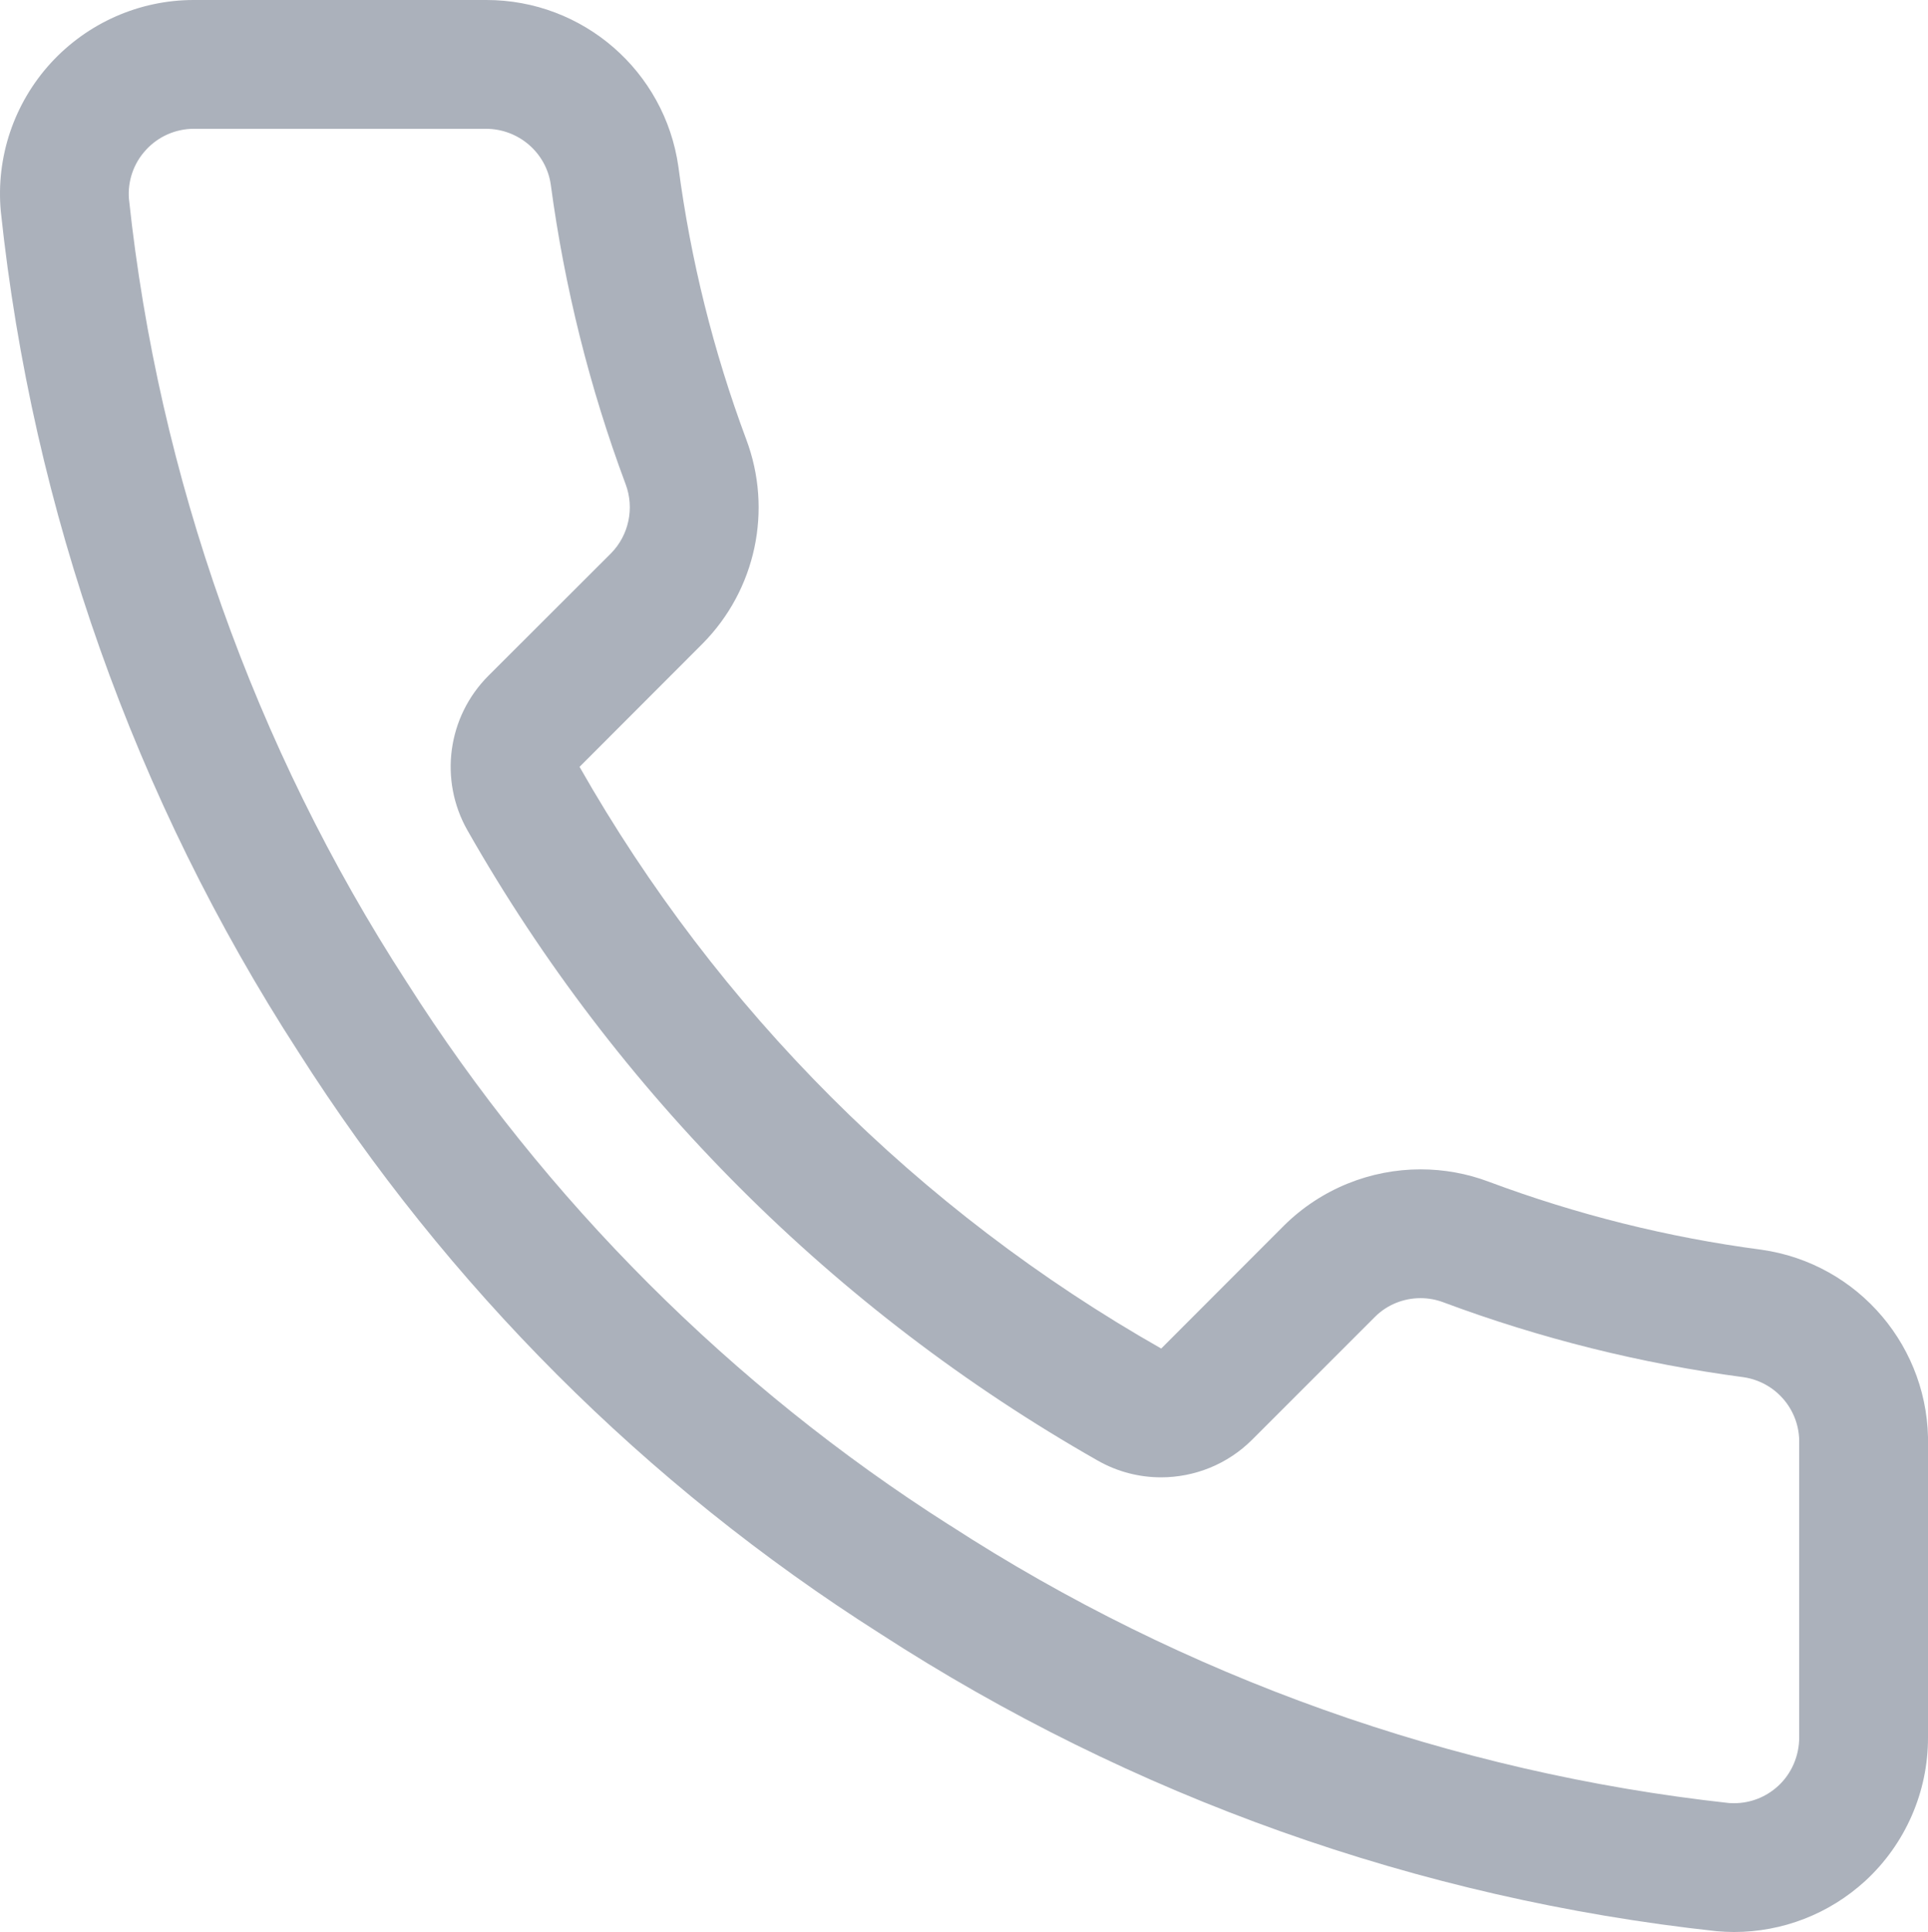 <svg xmlns="http://www.w3.org/2000/svg" width="11.976" height="12" viewBox="0 0 11.976 12"><defs><style>.a{fill:none;stroke-linecap:round;stroke-linejoin:round;}.b,.c{stroke:none;}.c{fill:#abb1bb;}</style></defs><g class="a" transform="translate(-3.168 -3)"><path class="b" d="M15.144,11.984v1.806a1.2,1.2,0,0,1-1.313,1.2,11.917,11.917,0,0,1-5.2-1.849A11.742,11.742,0,0,1,5.021,9.533,11.917,11.917,0,0,1,3.173,4.313,1.2,1.2,0,0,1,4.371,3H6.177a1.2,1.2,0,0,1,1.2,1.036A7.732,7.732,0,0,0,7.8,5.728,1.2,1.2,0,0,1,7.532,7l-.765.765a9.635,9.635,0,0,0,3.613,3.613l.765-.765a1.2,1.2,0,0,1,1.271-.271,7.732,7.732,0,0,0,1.692.422,1.2,1.2,0,0,1,1.036,1.222Z"/><path class="c" d="M 13.939 14.2 C 14.041 14.2 14.138 14.162 14.213 14.093 C 14.296 14.017 14.344 13.907 14.344 13.791 L 14.344 11.984 C 14.344 11.978 14.344 11.971 14.344 11.964 C 14.349 11.76 14.201 11.584 13.998 11.554 C 13.363 11.47 12.737 11.314 12.134 11.089 C 12.089 11.072 12.041 11.063 11.992 11.063 C 11.885 11.063 11.784 11.105 11.711 11.177 L 10.946 11.942 C 10.792 12.096 10.587 12.176 10.38 12.176 C 10.245 12.176 10.109 12.142 9.985 12.071 C 8.353 11.143 7 9.79 6.072 8.158 C 5.894 7.845 5.947 7.452 6.202 7.197 L 6.964 6.436 C 7.074 6.324 7.11 6.156 7.054 6.007 C 6.83 5.407 6.674 4.78 6.589 4.145 C 6.56 3.948 6.389 3.8 6.186 3.8 C 6.183 3.8 6.18 3.8 6.177 3.8 L 4.372 3.8 C 4.259 3.8 4.15 3.848 4.074 3.932 C 3.998 4.014 3.96 4.125 3.969 4.236 C 4.153 5.961 4.749 7.642 5.693 9.098 C 5.694 9.1 5.695 9.102 5.697 9.104 C 6.552 10.451 7.717 11.615 9.063 12.471 C 9.065 12.472 9.068 12.474 9.07 12.475 C 10.519 13.415 12.192 14.011 13.908 14.199 C 13.919 14.199 13.929 14.2 13.939 14.2 M 13.939 15 C 13.903 15 13.867 14.998 13.831 14.995 C 11.978 14.794 10.198 14.16 8.634 13.146 C 7.179 12.222 5.946 10.988 5.021 9.533 C 4.004 7.962 3.37 6.174 3.173 4.313 C 3.142 3.976 3.255 3.642 3.483 3.392 C 3.711 3.143 4.033 3 4.371 3 L 6.177 3 C 6.181 3 6.186 3 6.19 3 C 6.789 3 7.298 3.441 7.382 4.036 C 7.458 4.614 7.599 5.181 7.803 5.728 C 7.969 6.168 7.863 6.664 7.532 6.998 L 6.768 7.763 C 7.625 9.271 8.873 10.519 10.381 11.376 L 11.145 10.611 C 11.375 10.384 11.681 10.263 11.992 10.263 C 12.135 10.263 12.278 10.288 12.416 10.34 C 12.962 10.544 13.53 10.686 14.108 10.762 C 14.713 10.847 15.159 11.373 15.144 11.984 L 15.144 13.791 C 15.145 14.13 15.003 14.454 14.754 14.683 C 14.53 14.888 14.24 15 13.939 15 Z"/></g></svg>